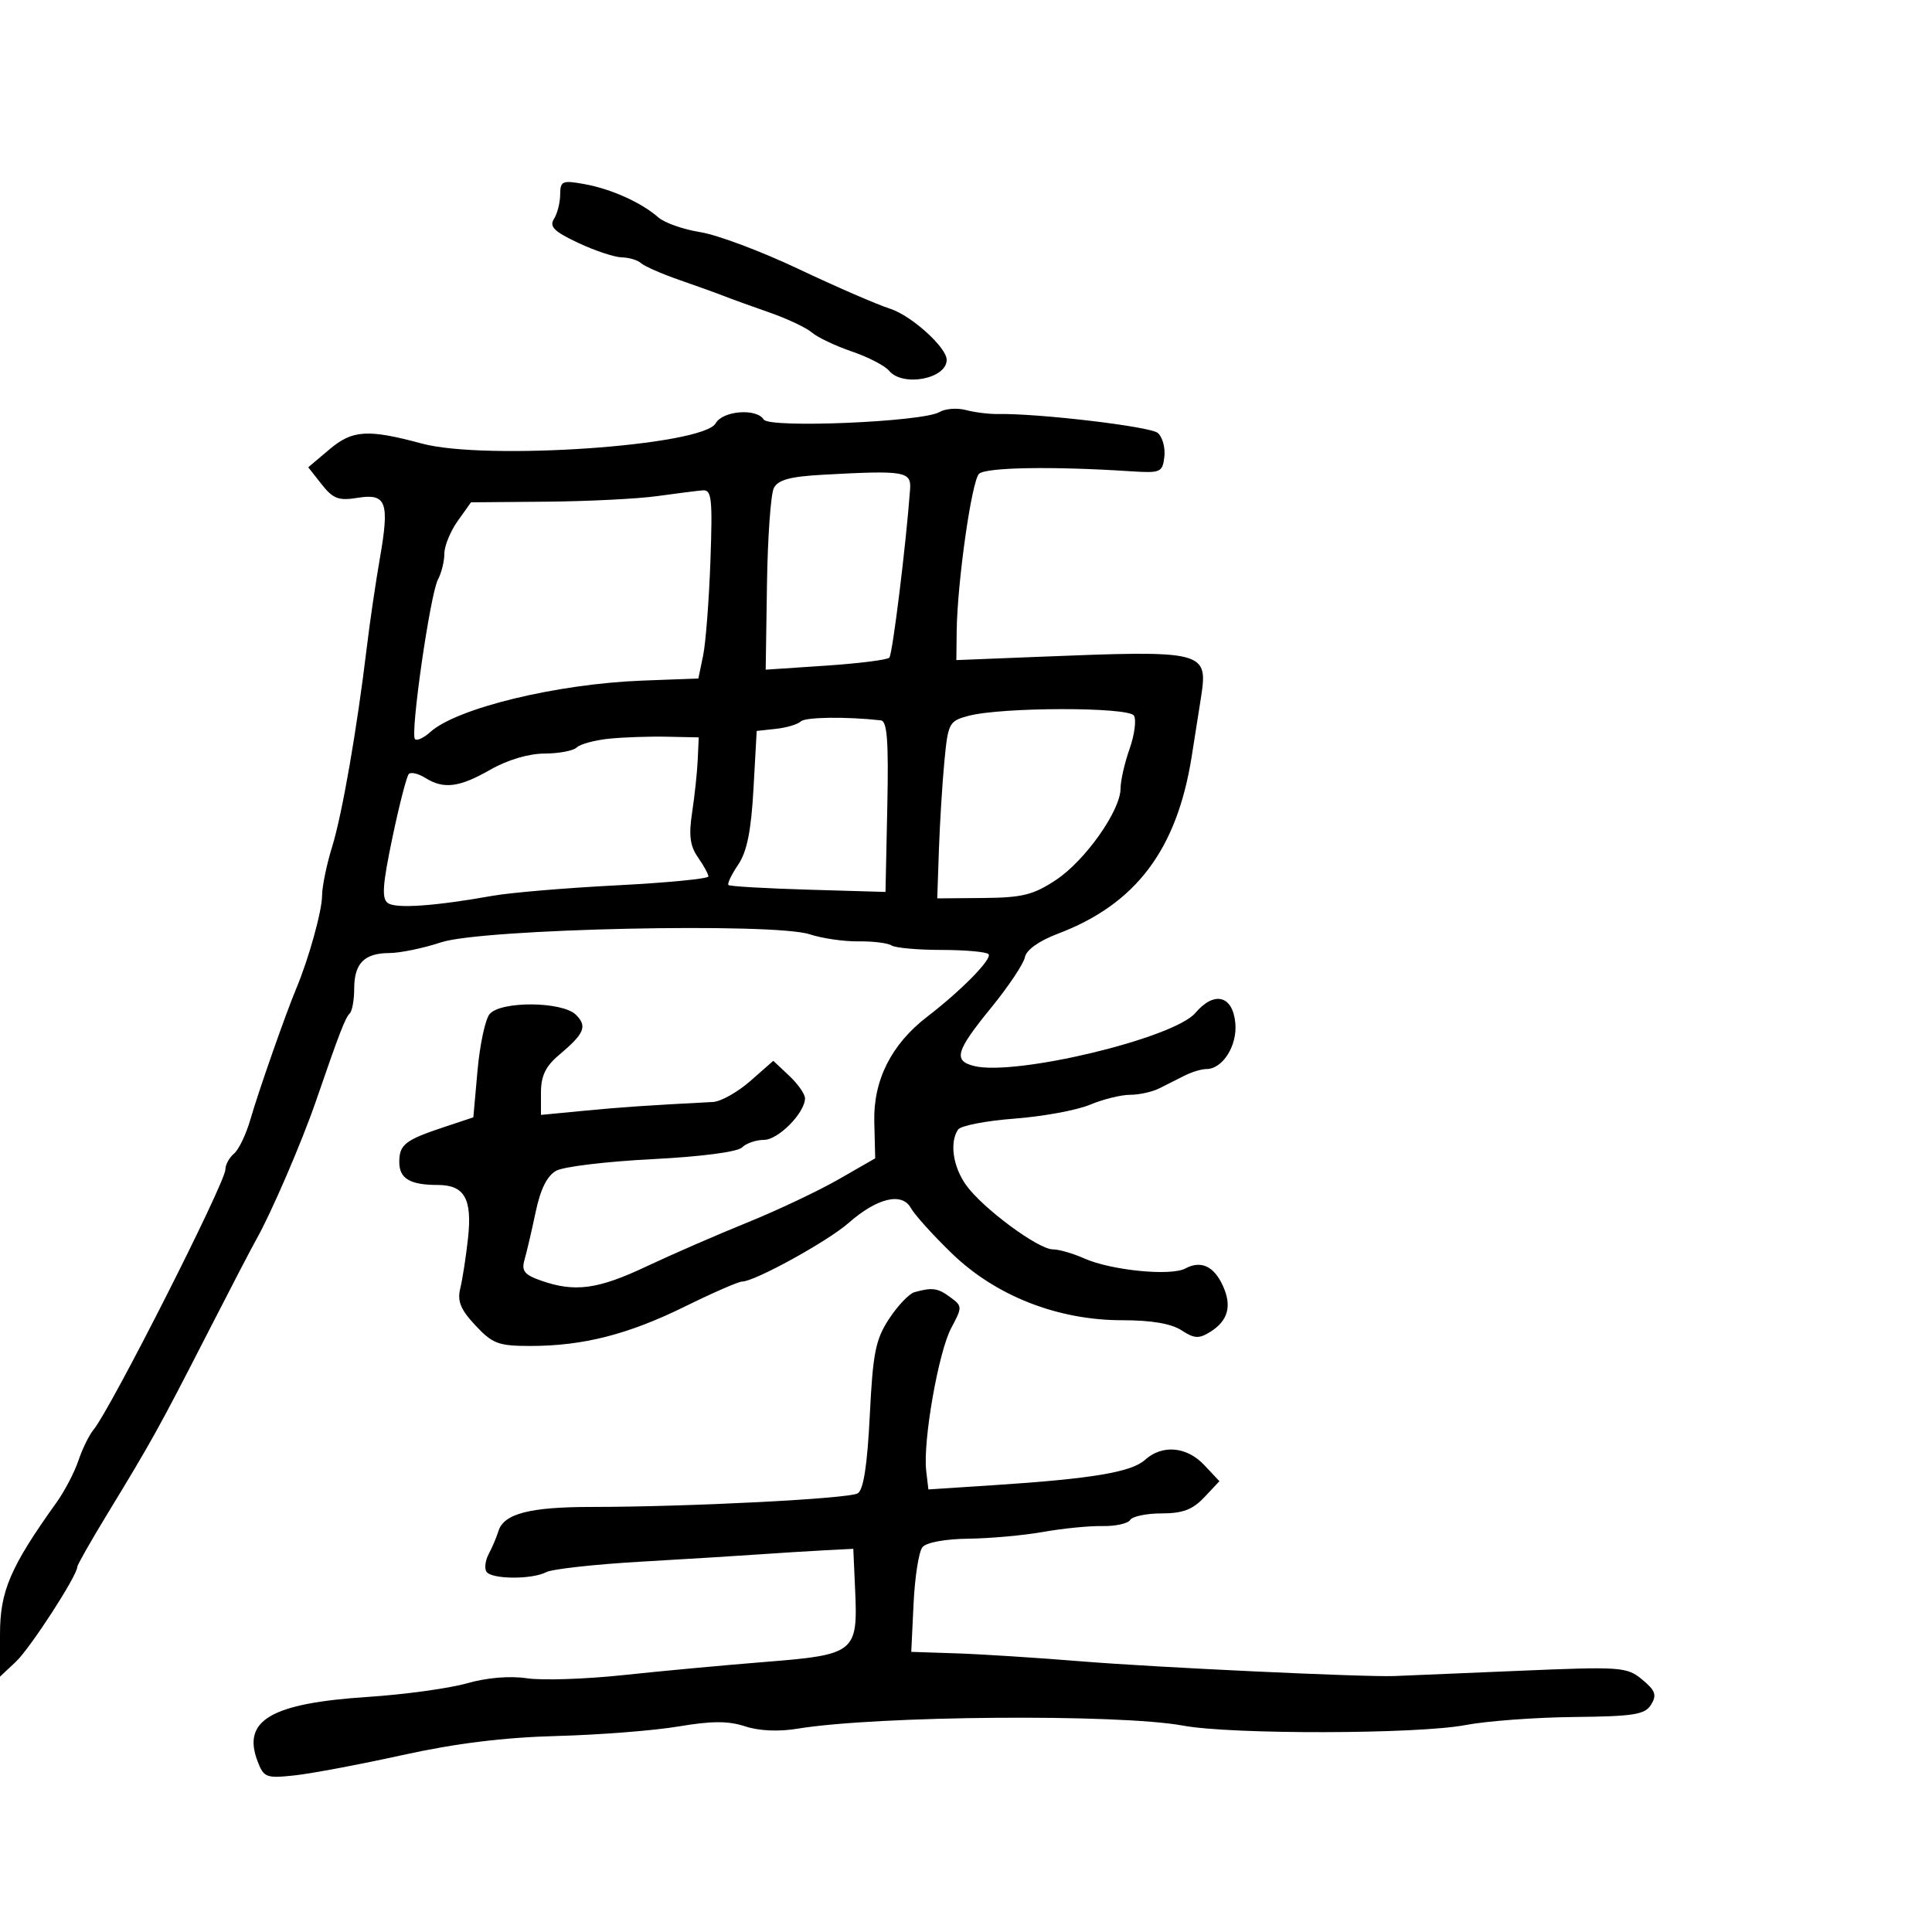 <svg xmlns="http://www.w3.org/2000/svg" width="300" height="300" viewBox="0 0 300 300" version="1.1">
	<path d="M 86.985 30.205 C 86.976 31.467, 86.541 33.175, 86.017 34 C 85.265 35.186, 86.054 35.964, 89.783 37.714 C 92.377 38.932, 95.422 39.945, 96.550 39.964 C 97.677 39.984, 99.027 40.391, 99.550 40.869 C 100.073 41.346, 102.750 42.519, 105.500 43.474 C 108.250 44.430, 111.400 45.566, 112.500 46 C 113.600 46.434, 116.750 47.573, 119.500 48.531 C 122.250 49.490, 125.212 50.889, 126.083 51.641 C 126.953 52.392, 129.738 53.714, 132.271 54.577 C 134.804 55.440, 137.409 56.788, 138.060 57.573 C 140.180 60.126, 147 58.832, 147 55.877 C 147 53.952, 141.521 49.001, 138.217 47.940 C 136.173 47.284, 129.780 44.510, 124.012 41.776 C 118.243 39.041, 111.377 36.465, 108.754 36.050 C 106.131 35.636, 103.201 34.609, 102.242 33.769 C 99.599 31.451, 94.925 29.344, 90.750 28.588 C 87.311 27.966, 86.999 28.100, 86.985 30.205 M 145.879 63.983 C 143.330 65.511, 119.444 66.527, 118.589 65.144 C 117.487 63.360, 112.229 63.769, 111.135 65.723 C 109.176 69.224, 75.438 71.553, 65.500 68.874 C 57.116 66.614, 54.728 66.761, 51.183 69.756 L 47.865 72.559 49.953 75.213 C 51.710 77.447, 52.589 77.779, 55.503 77.306 C 60.003 76.576, 60.512 77.949, 58.986 86.697 C 58.333 90.438, 57.421 96.650, 56.959 100.500 C 55.427 113.262, 53.137 126.433, 51.569 131.500 C 50.718 134.250, 50.017 137.657, 50.011 139.072 C 50.001 141.466, 47.938 148.889, 46.001 153.500 C 44.393 157.327, 40.118 169.527, 38.901 173.762 C 38.227 176.106, 37.074 178.524, 36.338 179.134 C 35.602 179.745, 35 180.849, 35 181.588 C 35 183.630, 17.183 218.800, 14.528 222 C 13.843 222.825, 12.786 224.982, 12.178 226.794 C 11.570 228.606, 10.044 231.527, 8.787 233.286 C 1.585 243.356, 0 247.055, 0 253.795 L 0 260.349 2.470 258.028 C 4.700 255.933, 12 244.655, 12 243.305 C 12 243.002, 14.090 239.321, 16.644 235.127 C 23.551 223.784, 24.721 221.676, 31.979 207.500 C 35.640 200.350, 39.149 193.600, 39.777 192.500 C 42.042 188.535, 46.858 177.368, 49.051 171 C 52.730 160.315, 53.596 158.071, 54.315 157.352 C 54.692 156.975, 55 155.257, 55 153.533 C 55 149.592, 56.562 148.003, 60.450 147.989 C 62.127 147.983, 65.750 147.233, 68.500 146.323 C 74.888 144.207, 120.124 143.226, 125.745 145.081 C 127.664 145.714, 131.068 146.207, 133.310 146.176 C 135.551 146.145, 137.861 146.431, 138.443 146.810 C 139.024 147.190, 142.502 147.502, 146.171 147.505 C 149.841 147.507, 153.133 147.800, 153.488 148.155 C 154.160 148.827, 149.323 153.767, 143.959 157.888 C 138.410 162.151, 135.598 167.739, 135.759 174.182 L 135.901 179.865 130.201 183.136 C 127.065 184.936, 120.675 187.956, 116 189.849 C 111.325 191.742, 104.303 194.800, 100.395 196.645 C 92.854 200.206, 89.286 200.693, 84.066 198.873 C 81.431 197.954, 80.946 197.354, 81.445 195.623 C 81.782 194.455, 82.560 191.118, 83.175 188.207 C 83.937 184.602, 84.964 182.551, 86.397 181.778 C 87.554 181.153, 94.250 180.350, 101.277 179.994 C 108.869 179.609, 114.531 178.869, 115.227 178.173 C 115.872 177.528, 117.402 177, 118.627 177 C 120.851 177, 125 172.794, 125 170.539 C 125 169.885, 123.893 168.308, 122.539 167.037 L 120.078 164.724 116.504 167.862 C 114.539 169.588, 111.934 171.052, 110.715 171.115 C 100.537 171.642, 96.617 171.909, 90.750 172.473 L 84 173.121 84 169.649 C 84 167.077, 84.723 165.569, 86.794 163.827 C 90.761 160.489, 91.232 159.375, 89.438 157.581 C 87.340 155.483, 77.738 155.406, 76.022 157.473 C 75.350 158.283, 74.507 162.221, 74.150 166.223 L 73.500 173.500 68.986 175 C 62.900 177.022, 62 177.725, 62 180.452 C 62 183.007, 63.668 184, 67.959 184 C 72.123 184, 73.342 186.134, 72.675 192.252 C 72.359 195.138, 71.818 198.651, 71.471 200.059 C 70.983 202.037, 71.516 203.341, 73.821 205.809 C 76.481 208.656, 77.401 209, 82.352 209 C 90.547 209, 97.546 207.214, 106.361 202.872 C 110.684 200.742, 114.678 199, 115.237 199 C 117.178 199, 128.497 192.770, 131.757 189.908 C 136.204 186.004, 140.066 185.081, 141.449 187.592 C 142.027 188.641, 144.891 191.813, 147.813 194.639 C 154.641 201.243, 164.265 205.012, 174.285 205.005 C 178.756 205.002, 181.883 205.532, 183.452 206.560 C 185.451 207.870, 186.170 207.911, 187.928 206.813 C 190.693 205.086, 191.322 202.802, 189.895 199.670 C 188.494 196.593, 186.490 195.667, 184.053 196.971 C 181.784 198.186, 172.509 197.261, 168.349 195.405 C 166.616 194.632, 164.426 194, 163.483 194 C 161.209 194, 152.555 187.588, 150.016 184.022 C 147.972 181.151, 147.428 177.401, 148.765 175.402 C 149.169 174.798, 153.104 174.033, 157.508 173.702 C 161.913 173.371, 167.186 172.402, 169.226 171.550 C 171.266 170.697, 174.081 170, 175.481 170 C 176.882 170, 178.921 169.550, 180.014 169 C 181.106 168.450, 182.894 167.550, 183.986 167 C 185.079 166.450, 186.584 166, 187.331 166 C 189.862 166, 192.156 162.347, 191.820 158.852 C 191.408 154.561, 188.551 153.841, 185.617 157.288 C 182.261 161.230, 157.645 167.132, 151.253 165.527 C 147.982 164.706, 148.423 163.199, 153.891 156.496 C 156.581 153.198, 158.943 149.666, 159.141 148.647 C 159.363 147.501, 161.324 146.102, 164.279 144.982 C 176.366 140.402, 182.740 131.964, 185.041 117.500 C 185.478 114.750, 186.116 110.700, 186.459 108.500 C 187.624 101.023, 187.327 100.947, 161 102 L 148.500 102.500 148.554 98 C 148.645 90.428, 150.872 74.728, 152.018 73.582 C 153.035 72.563, 163.391 72.384, 175.500 73.174 C 180.232 73.483, 180.516 73.361, 180.801 70.914 C 180.966 69.492, 180.500 67.830, 179.765 67.220 C 178.563 66.222, 161.238 64.172, 155 64.290 C 153.625 64.316, 151.375 64.039, 150 63.675 C 148.625 63.310, 146.771 63.449, 145.879 63.983 M 127.761 73.719 C 122.670 74, 120.810 74.508, 120.158 75.795 C 119.682 76.733, 119.204 83.459, 119.095 90.743 L 118.896 103.986 128.198 103.365 C 133.314 103.023, 137.767 102.464, 138.093 102.122 C 138.590 101.601, 140.677 84.689, 141.316 76 C 141.523 73.183, 140.521 73.015, 127.761 73.719 M 102 77.042 C 98.975 77.460, 91.243 77.847, 84.818 77.901 L 73.136 78 71.068 80.904 C 69.931 82.502, 69 84.781, 69 85.970 C 69 87.159, 68.553 88.967, 68.006 89.989 C 66.799 92.244, 63.668 114.001, 64.439 114.773 C 64.741 115.074, 65.800 114.586, 66.794 113.687 C 70.913 109.959, 86.455 106.186, 99.760 105.683 L 108.441 105.355 109.179 101.803 C 109.584 99.850, 110.095 93.245, 110.313 87.126 C 110.660 77.373, 110.511 76.017, 109.105 76.141 C 108.222 76.218, 105.025 76.624, 102 77.042 M 150.367 111.159 C 147.372 111.960, 147.207 112.274, 146.641 118.248 C 146.316 121.687, 145.934 127.875, 145.792 132 L 145.535 139.500 152.681 139.440 C 158.737 139.389, 160.458 138.963, 163.967 136.641 C 168.511 133.634, 174 125.859, 174 122.430 C 174 121.232, 174.631 118.463, 175.402 116.277 C 176.174 114.091, 176.476 111.770, 176.074 111.120 C 175.231 109.756, 155.507 109.785, 150.367 111.159 M 124.350 112.023 C 123.883 112.476, 122.150 112.993, 120.500 113.173 L 117.500 113.500 117 122.500 C 116.636 129.044, 115.985 132.259, 114.615 134.281 C 113.578 135.811, 112.903 137.227, 113.115 137.429 C 113.327 137.630, 118.900 137.954, 125.500 138.148 L 137.500 138.500 137.779 125.250 C 137.993 115.068, 137.762 111.967, 136.779 111.857 C 131.412 111.256, 125.055 111.341, 124.350 112.023 M 94.500 114.713 C 92.300 114.944, 90.073 115.554, 89.550 116.067 C 89.027 116.580, 86.777 117.005, 84.550 117.012 C 82.087 117.019, 78.795 117.999, 76.148 119.512 C 71.303 122.282, 68.907 122.584, 66.032 120.788 C 64.964 120.121, 63.817 119.849, 63.483 120.184 C 63.148 120.518, 62 124.973, 60.930 130.082 C 59.389 137.444, 59.247 139.552, 60.243 140.237 C 61.525 141.118, 67.537 140.697, 76.500 139.098 C 79.250 138.607, 87.912 137.877, 95.750 137.475 C 103.588 137.073, 110 136.451, 110 136.094 C 110 135.737, 109.271 134.404, 108.380 133.132 C 107.146 131.370, 106.930 129.710, 107.472 126.160 C 107.863 123.597, 108.254 119.925, 108.341 118 L 108.500 114.500 103.500 114.396 C 100.750 114.339, 96.700 114.482, 94.500 114.713 M 142 200.648 C 141.175 200.877, 139.402 202.737, 138.060 204.782 C 135.956 207.987, 135.542 210.058, 135.060 219.788 C 134.677 227.505, 134.086 231.331, 133.190 231.884 C 131.832 232.722, 106.984 233.991, 91.815 233.997 C 82.267 234, 78.235 235.046, 77.401 237.735 C 77.100 238.706, 76.422 240.306, 75.893 241.291 C 75.365 242.276, 75.199 243.513, 75.525 244.041 C 76.267 245.241, 82.560 245.297, 84.816 244.123 C 85.742 243.641, 92.350 242.910, 99.500 242.497 C 106.650 242.085, 114.975 241.571, 118 241.356 C 121.025 241.141, 125.525 240.860, 128 240.732 L 132.500 240.500 132.790 247.004 C 133.217 256.569, 132.732 256.956, 118.962 258.051 C 112.658 258.552, 102.693 259.476, 96.817 260.105 C 90.942 260.733, 84.192 260.957, 81.817 260.602 C 79.154 260.203, 75.584 260.503, 72.500 261.385 C 69.750 262.171, 62.817 263.122, 57.092 263.498 C 42.095 264.485, 37.574 267.118, 39.986 273.464 C 40.958 276.021, 41.320 276.159, 45.762 275.680 C 48.368 275.399, 55.900 273.980, 62.500 272.526 C 70.760 270.707, 78.240 269.784, 86.500 269.563 C 93.100 269.387, 101.591 268.721, 105.369 268.083 C 110.528 267.212, 113.099 267.208, 115.694 268.064 C 117.853 268.777, 120.904 268.915, 123.825 268.433 C 136.133 266.403, 173.698 266.103, 183.721 267.956 C 191.253 269.349, 220.124 269.289, 227.566 267.865 C 230.830 267.241, 238.399 266.678, 244.386 266.615 C 253.745 266.516, 255.429 266.246, 256.386 264.687 C 257.299 263.202, 257.049 262.501, 255 260.805 C 252.606 258.823, 251.779 258.766, 235.500 259.458 C 226.150 259.856, 217.600 260.215, 216.500 260.256 C 211.797 260.432, 179.482 258.916, 168 257.980 C 161.125 257.420, 152.350 256.858, 148.500 256.731 L 141.500 256.500 141.859 249 C 142.056 244.875, 142.674 240.938, 143.231 240.250 C 143.829 239.513, 146.761 238.970, 150.372 238.927 C 153.743 238.887, 158.975 238.413, 162 237.874 C 165.025 237.334, 169.156 236.926, 171.179 236.966 C 173.203 237.005, 175.142 236.579, 175.488 236.019 C 175.835 235.459, 178.038 235, 180.385 235 C 183.643 235, 185.207 234.409, 187 232.500 L 189.349 230 187 227.500 C 184.275 224.599, 180.464 224.270, 177.776 226.703 C 175.685 228.595, 169.514 229.625, 154.330 230.616 L 144.160 231.279 143.820 228.390 C 143.286 223.841, 145.721 209.936, 147.702 206.226 C 149.449 202.954, 149.445 202.818, 147.559 201.429 C 145.610 199.995, 144.778 199.878, 142 200.648" stroke="none" fill="black" fill-rule="evenodd"/>
</svg>